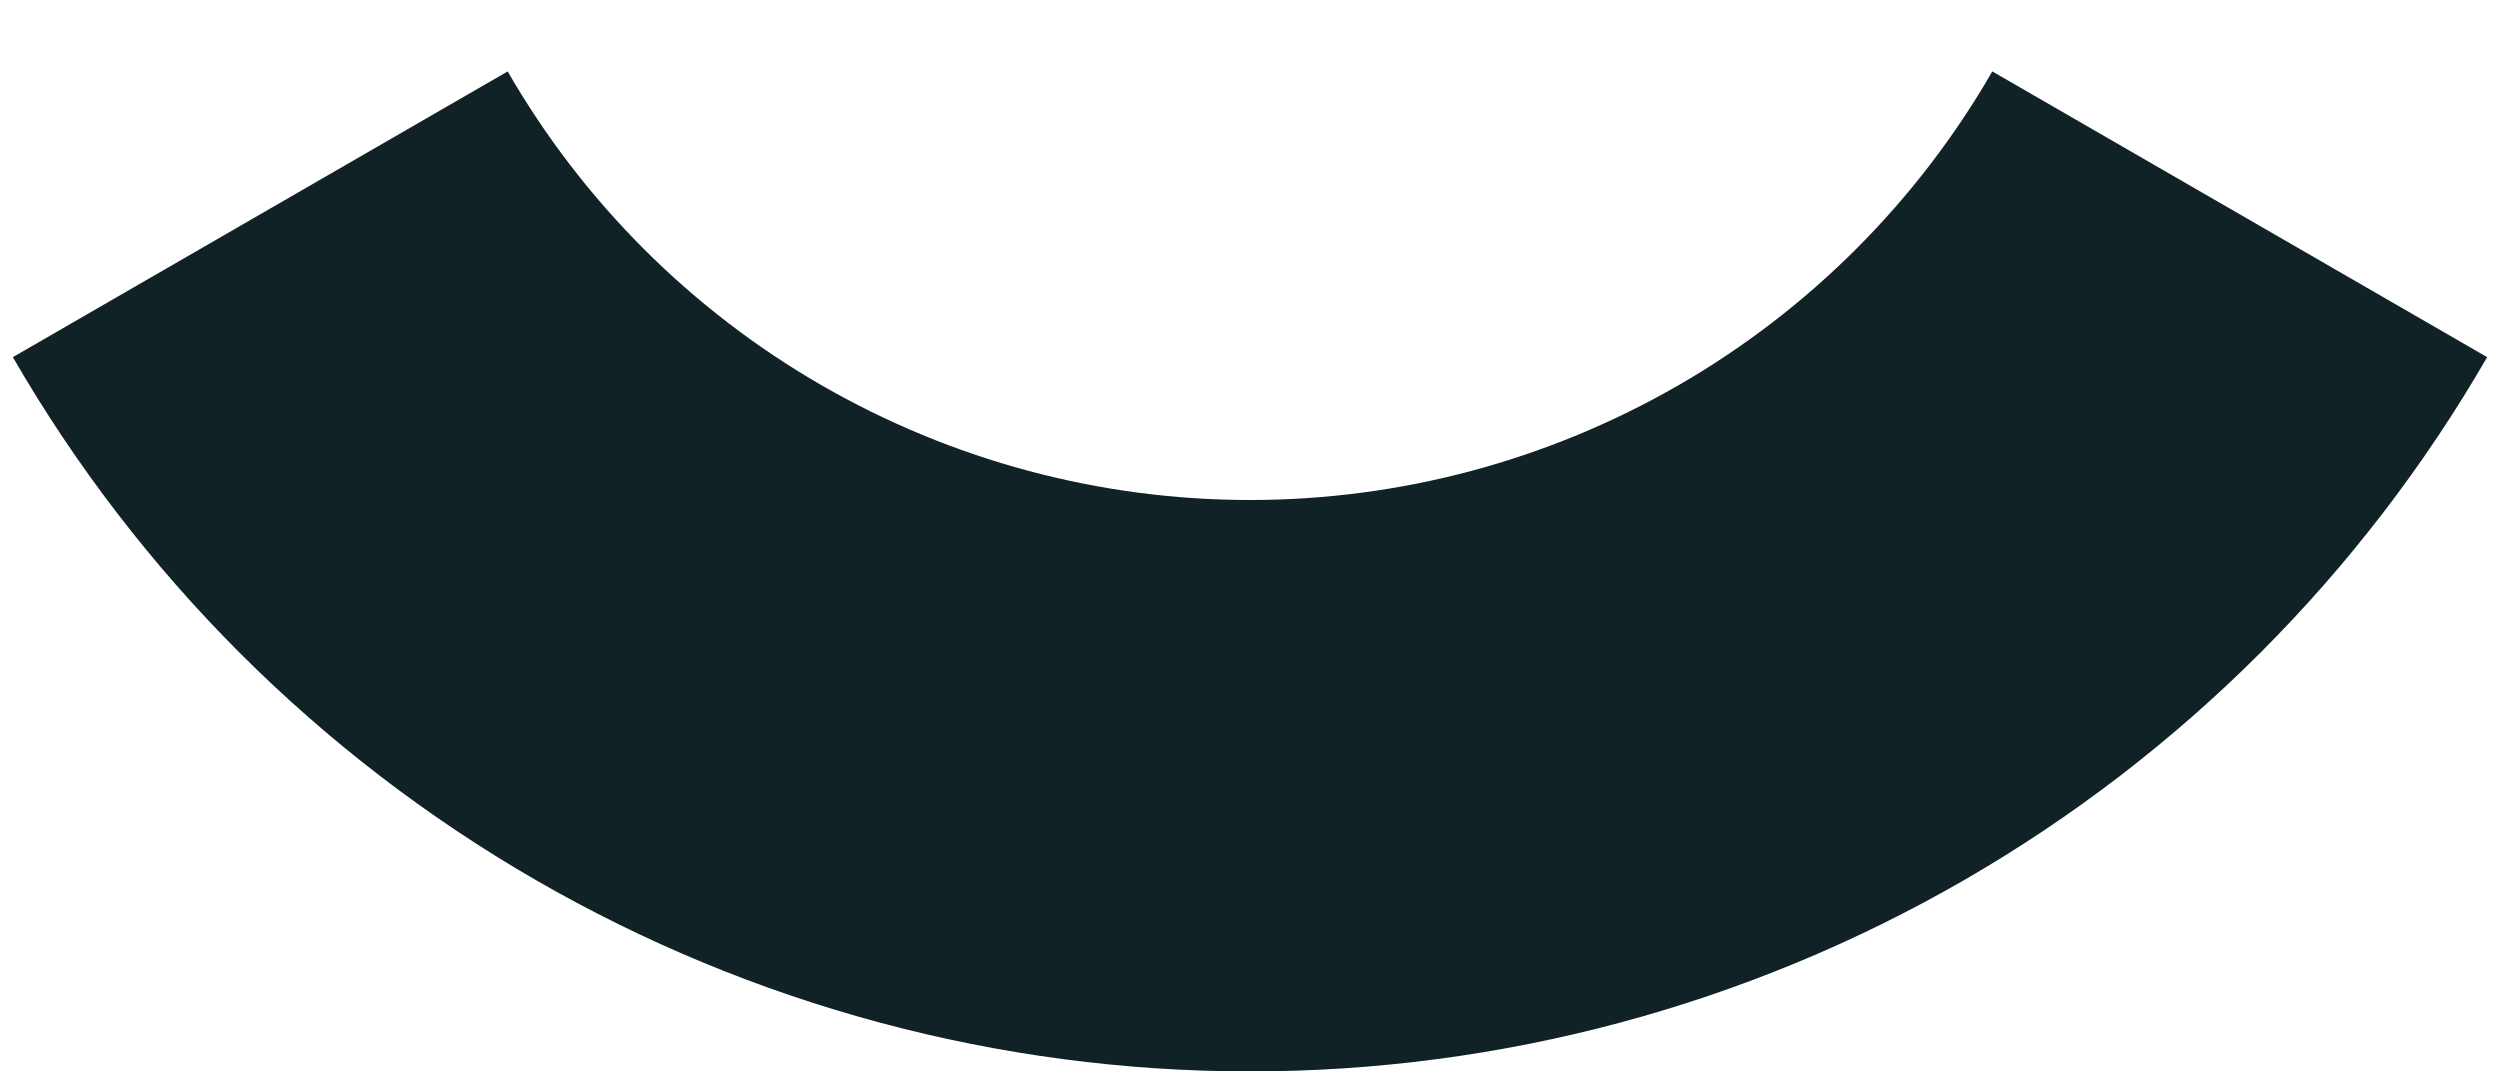 <svg width="14" height="6" viewBox="0 0 14 6" fill="none" xmlns="http://www.w3.org/2000/svg">
<path d="M13.928 2C13.226 3.216 12.216 4.226 11 4.928C9.784 5.63 8.404 6 7 6C5.596 6 4.216 5.63 3 4.928C1.784 4.226 0.774 3.216 0.072 2L2.843 0.4C3.264 1.13 3.87 1.736 4.6 2.157C5.33 2.578 6.157 2.8 7 2.8C7.843 2.8 8.67 2.578 9.4 2.157C10.13 1.736 10.736 1.13 11.157 0.4L13.928 2Z" fill="#102226"/>
</svg>
